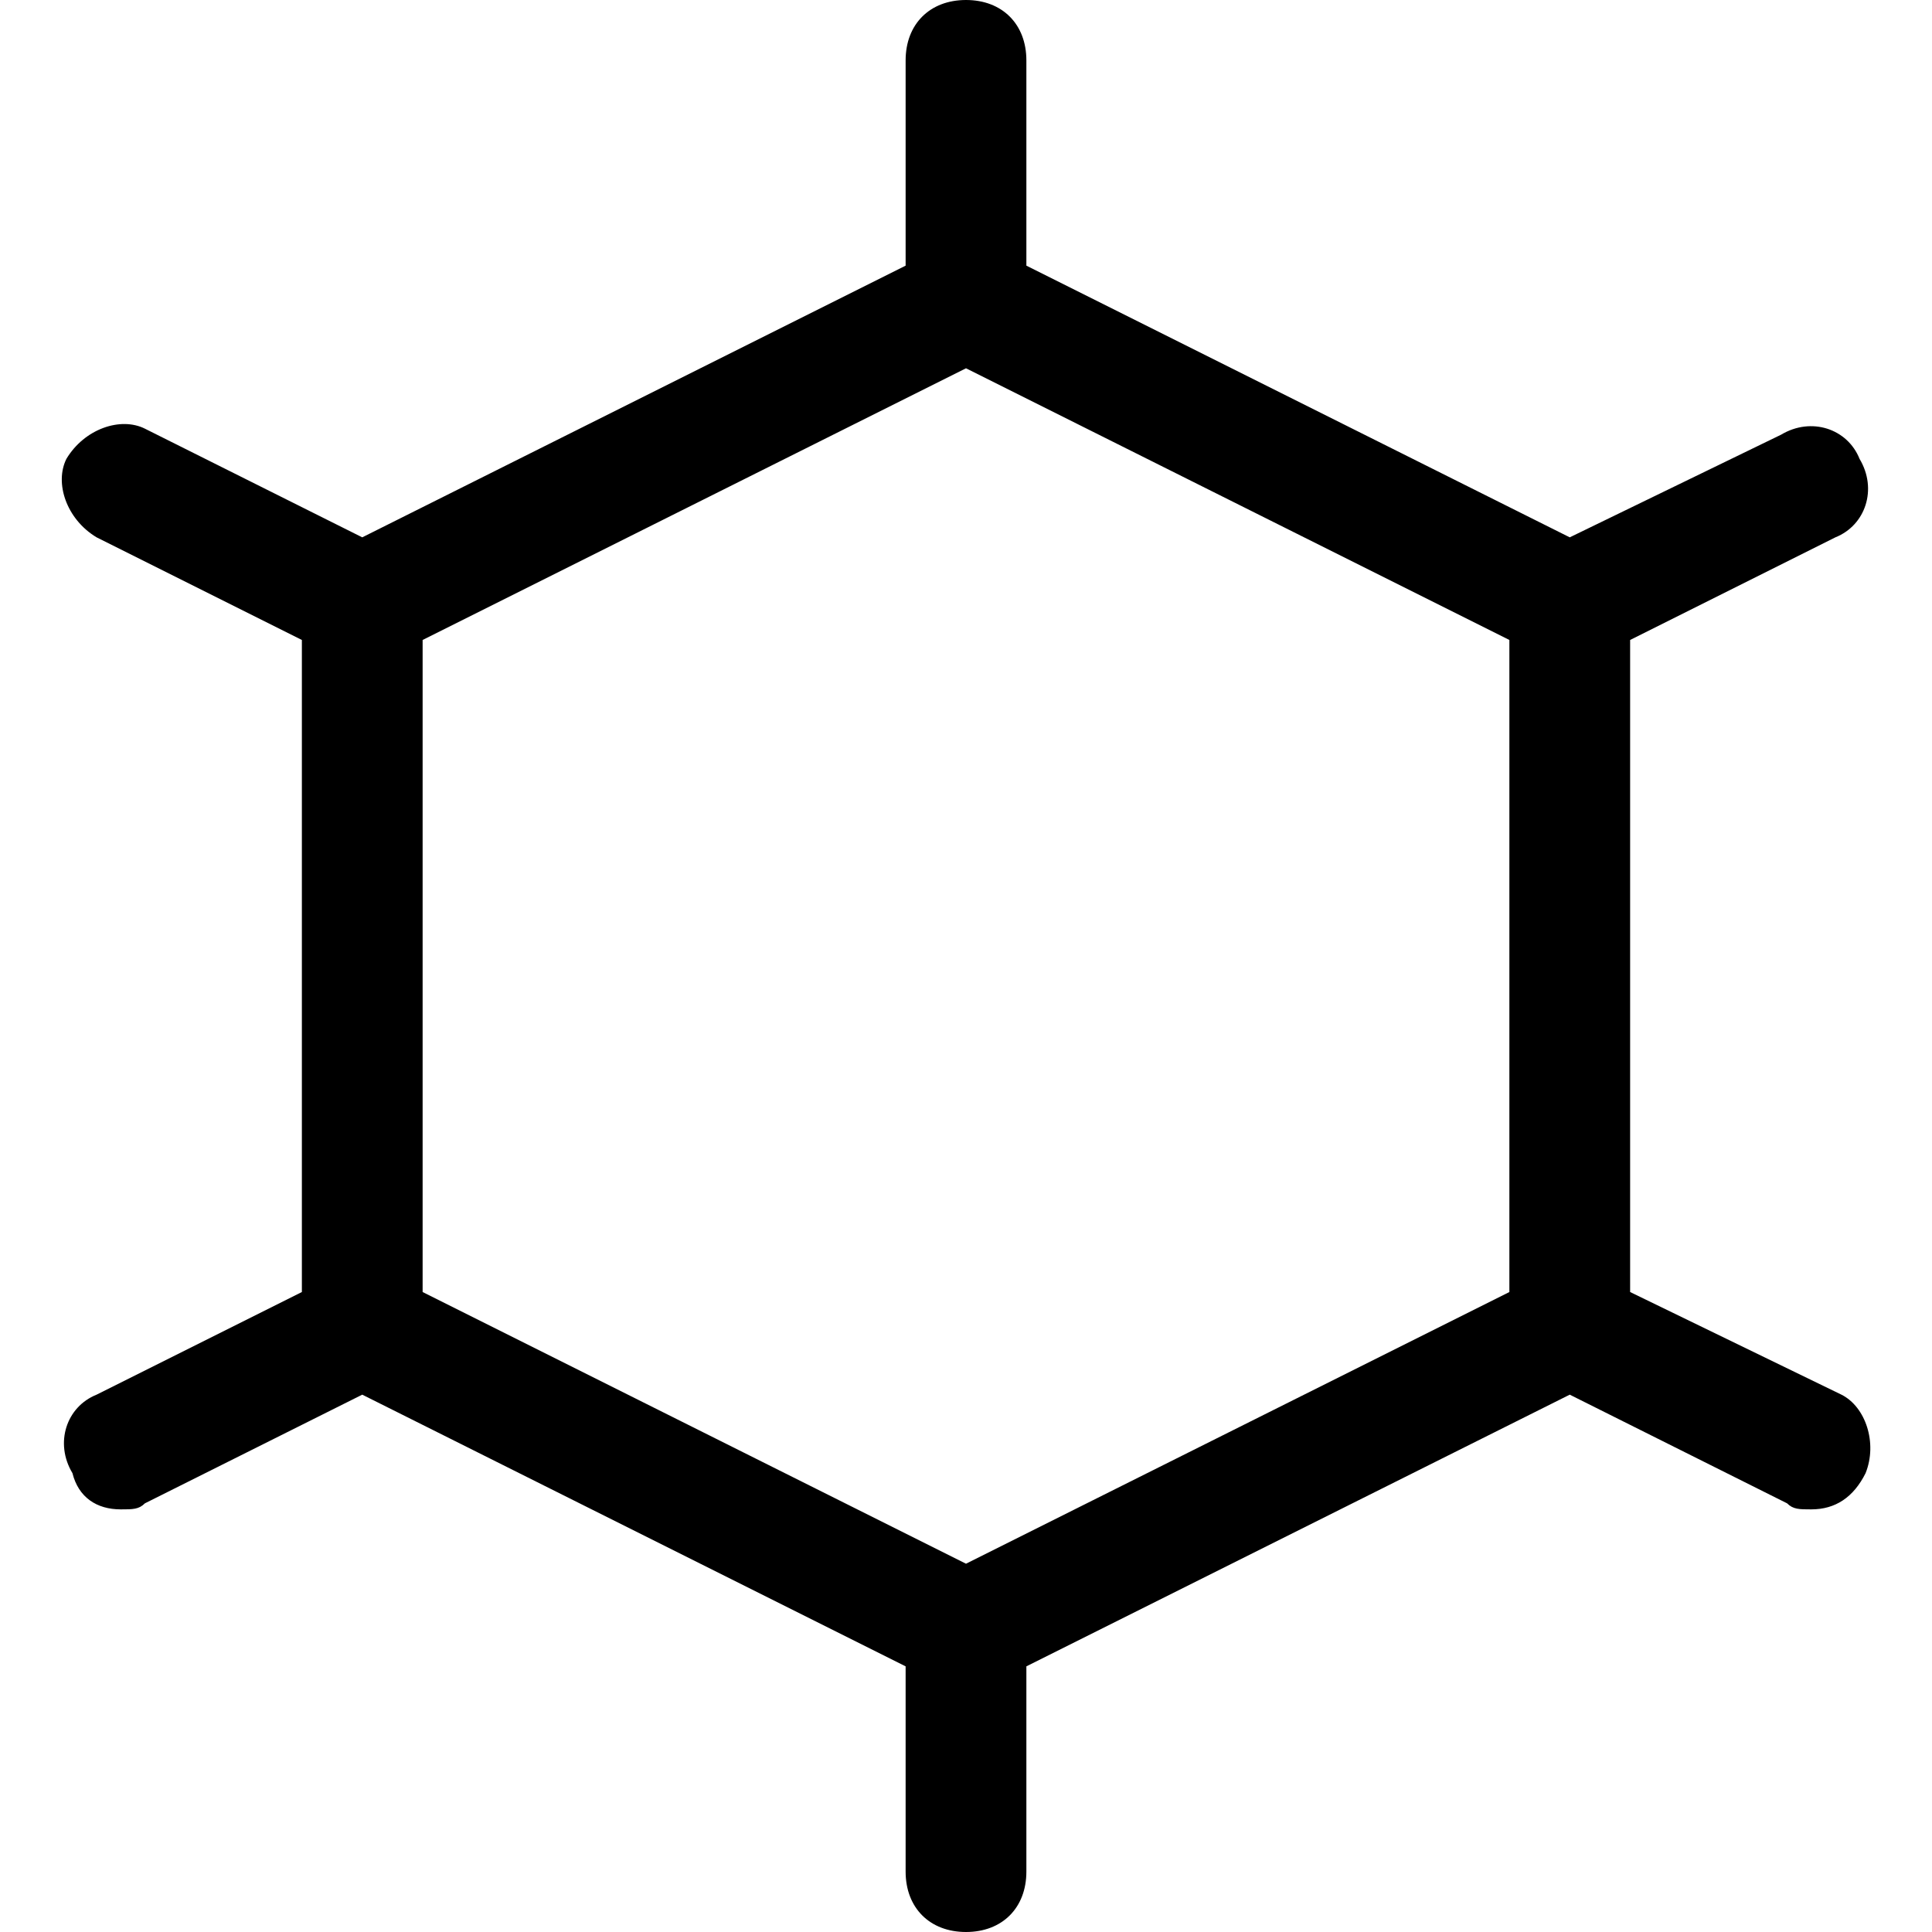<?xml version="1.0" encoding="utf-8"?>
<!-- Generator: Adobe Illustrator 18.1.1, SVG Export Plug-In . SVG Version: 6.00 Build 0)  -->
<!DOCTYPE svg PUBLIC "-//W3C//DTD SVG 1.1//EN" "http://www.w3.org/Graphics/SVG/1.1/DTD/svg11.dtd">
<svg version="1.1" id="Layer_1" xmlns="http://www.w3.org/2000/svg" xmlns:xlink="http://www.w3.org/1999/xlink" x="0px" y="0px"
	 width="32px" height="32px" viewBox="0 0 32 32" enable-background="new 0 0 32 32" xml:space="preserve">
<path d="M16,0c-0.6,0-1,0.4-1,1v3.4L6,8.9L2.4,7.1C2,6.9,1.4,7.1,1.1,7.6C0.9,8,1.1,8.6,1.6,8.9L5,10.6v10.8l-3.4,1.7
	c-0.5,0.2-0.7,0.8-0.4,1.3C1.3,24.8,1.6,25,2,25c0.2,0,0.3,0,0.4-0.1L6,23.1l9,4.5V31c0,0.6,0.4,1,1,1s1-0.4,1-1v-3.4l9-4.5l3.6,1.8
	C29.7,25,29.8,25,30,25c0.4,0,0.7-0.2,0.9-0.6c0.2-0.5,0-1.1-0.4-1.3L27,21.4V10.6l3.4-1.7c0.5-0.2,0.7-0.8,0.4-1.3
	c-0.2-0.5-0.8-0.7-1.3-0.4L26,8.9l-9-4.5V1C17,0.4,16.6,0,16,0z M25,21.4l-9,4.5l-9-4.5V10.6l9-4.5l9,4.5V21.4z"/>
</svg>
